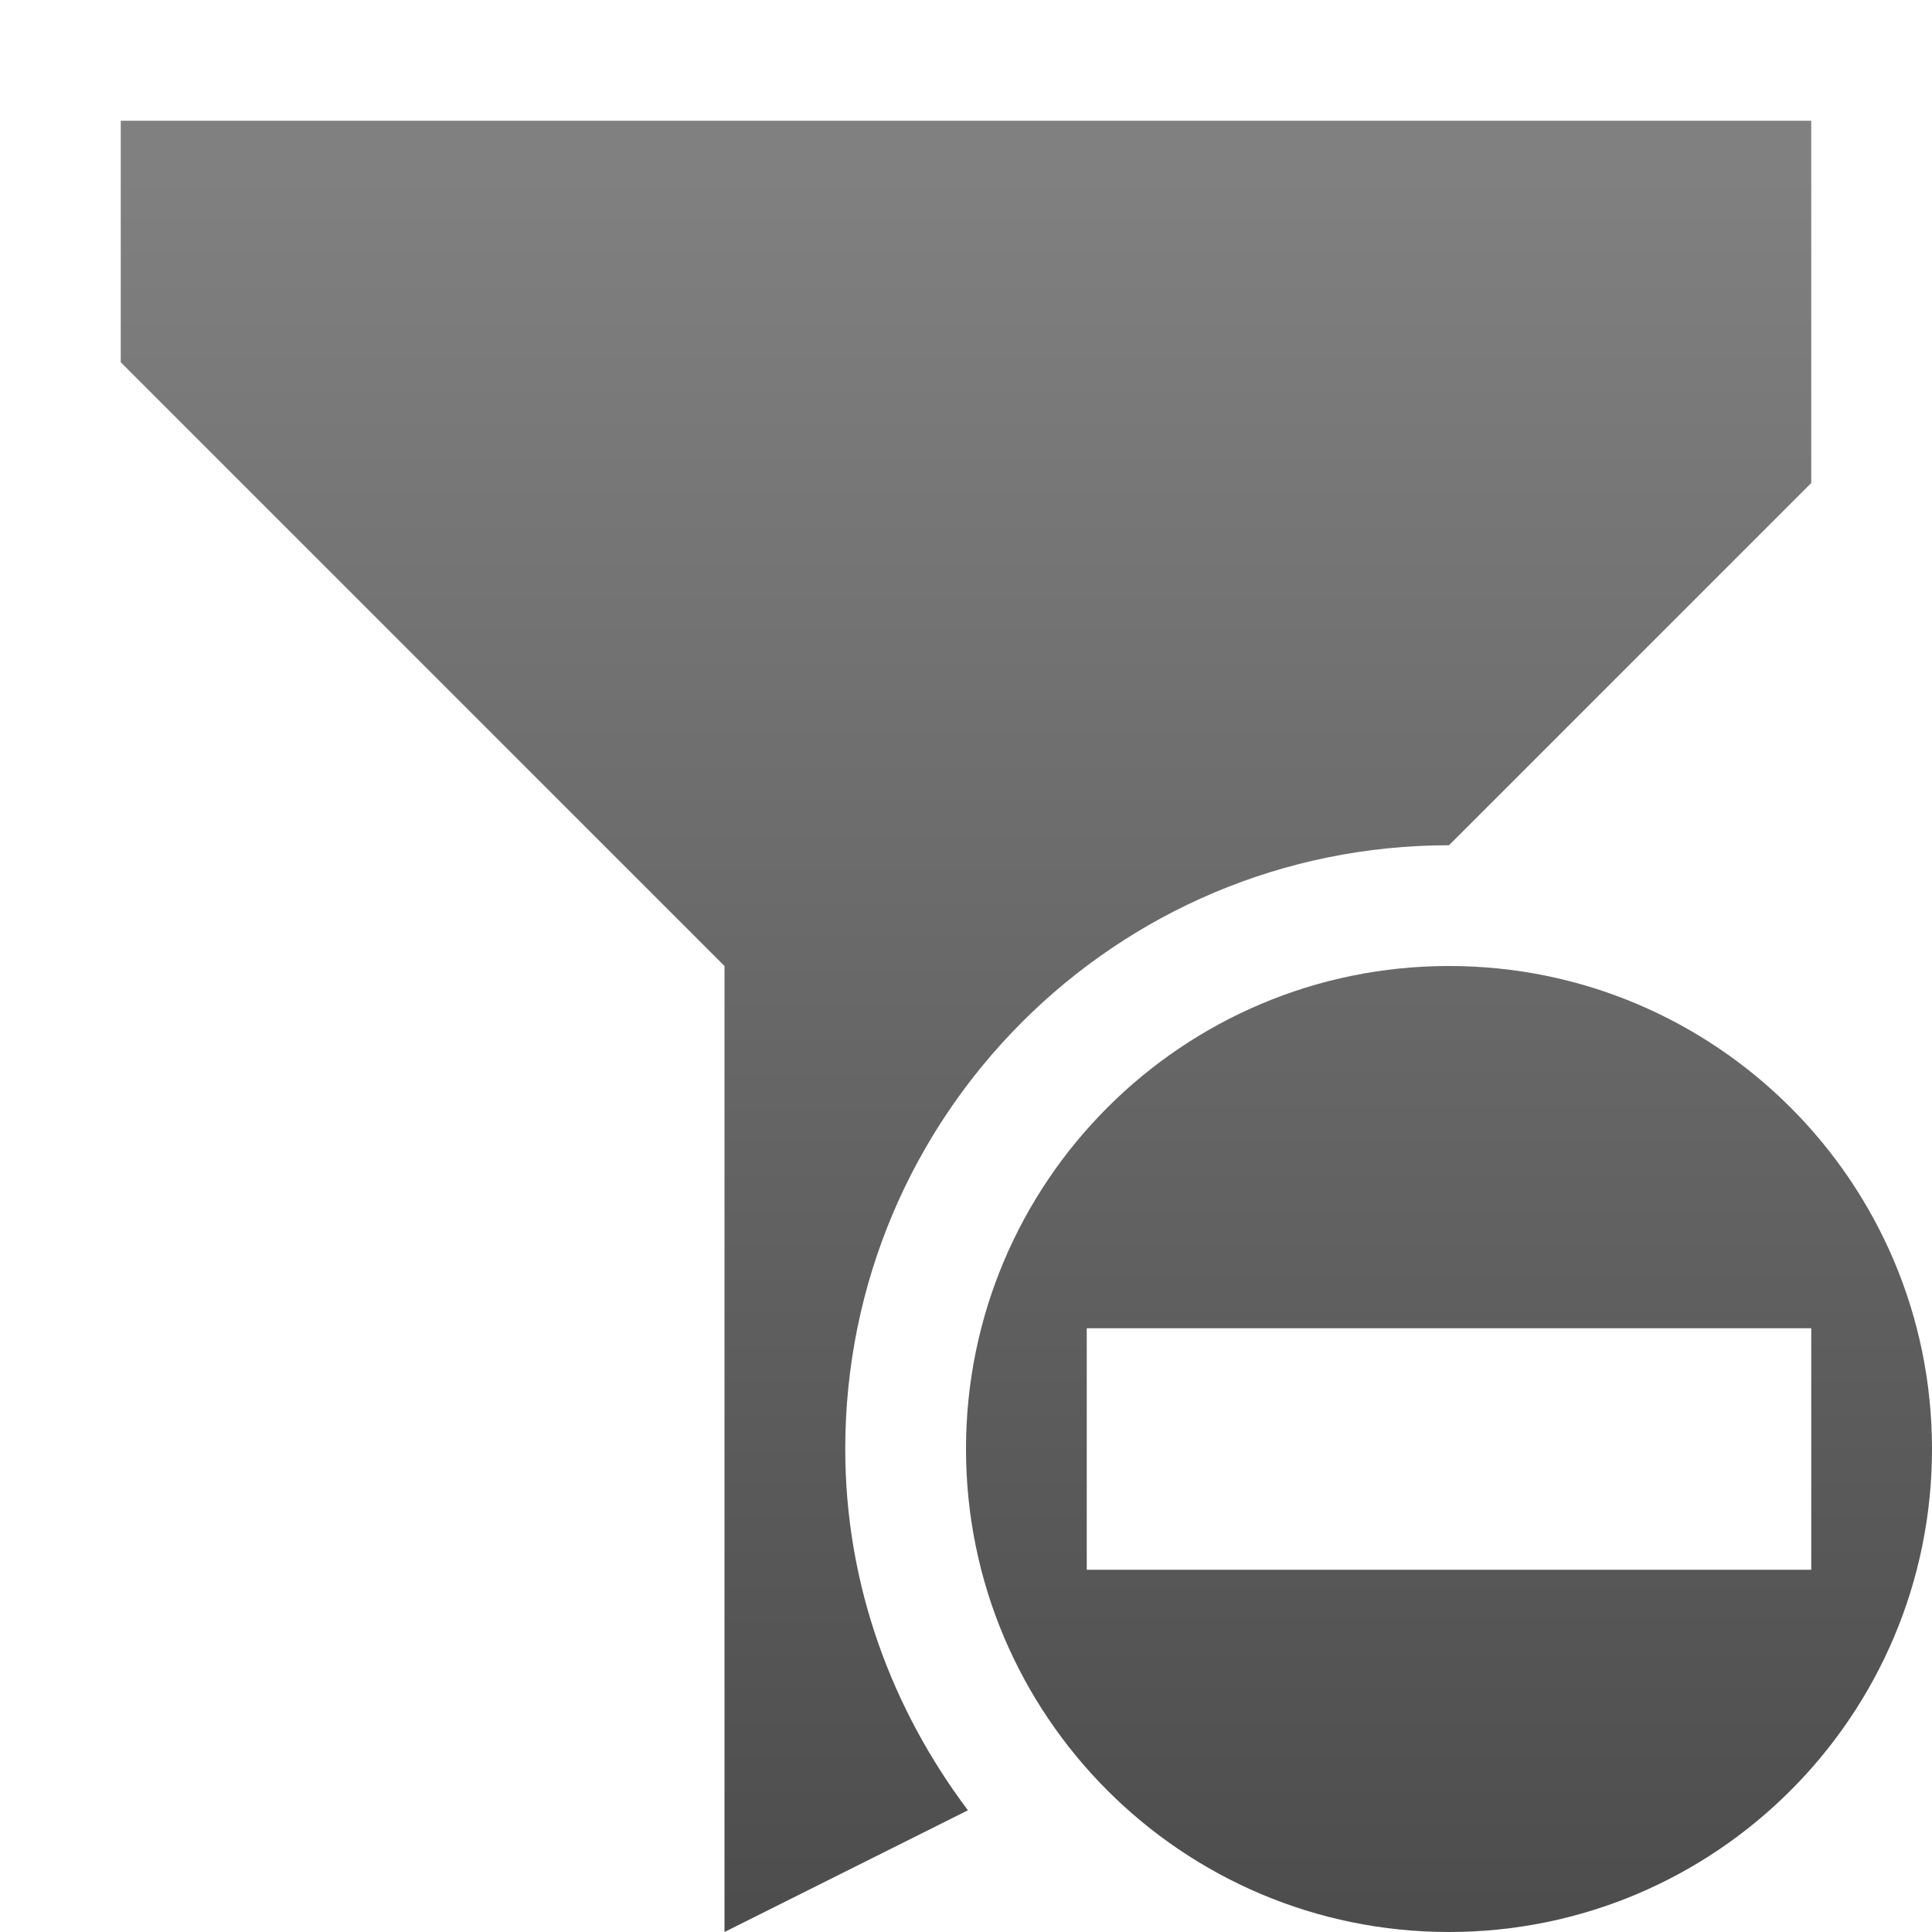 <?xml version="1.0" encoding="utf-8"?>
<!-- Generator: Adobe Illustrator 16.0.3, SVG Export Plug-In . SVG Version: 6.00 Build 0)  -->
<!DOCTYPE svg PUBLIC "-//W3C//DTD SVG 1.1//EN" "http://www.w3.org/Graphics/SVG/1.1/DTD/svg11.dtd">
<svg version="1.1" id="Layer_3" xmlns="http://www.w3.org/2000/svg" xmlns:xlink="http://www.w3.org/1999/xlink" x="0px" y="0px"
	 width="16px" height="16px" viewBox="0 0 16 16" enable-background="new 0 0 16 16" xml:space="preserve">
<linearGradient id="SVGID_1_" gradientUnits="userSpaceOnUse" x1="8" y1="1.406" x2="8" y2="15.817">
	<stop  offset="0" style="stop-color:#808080"/>
	<stop  offset="1" style="stop-color:#4D4D4D"/>
</linearGradient>
<path fill="url(#SVGID_1_)" d="M8.016,14.992C7.387,14.156,7,13.127,7,12c0-2.762,2.238-5,5-5l3-3V1H1v2l5,5v8L8.016,14.992z"/>
<linearGradient id="SVGID_2_" gradientUnits="userSpaceOnUse" x1="12" y1="1.406" x2="12" y2="15.817">
	<stop  offset="0" style="stop-color:#808080"/>
	<stop  offset="1" style="stop-color:#4D4D4D"/>
</linearGradient>
<path fill="url(#SVGID_2_)" d="M12,8c-2.209,0-4,1.791-4,4s1.791,4,4,4s4-1.791,4-4S14.209,8,12,8z M9,13v-2h6v2H9z"/>
</svg>
